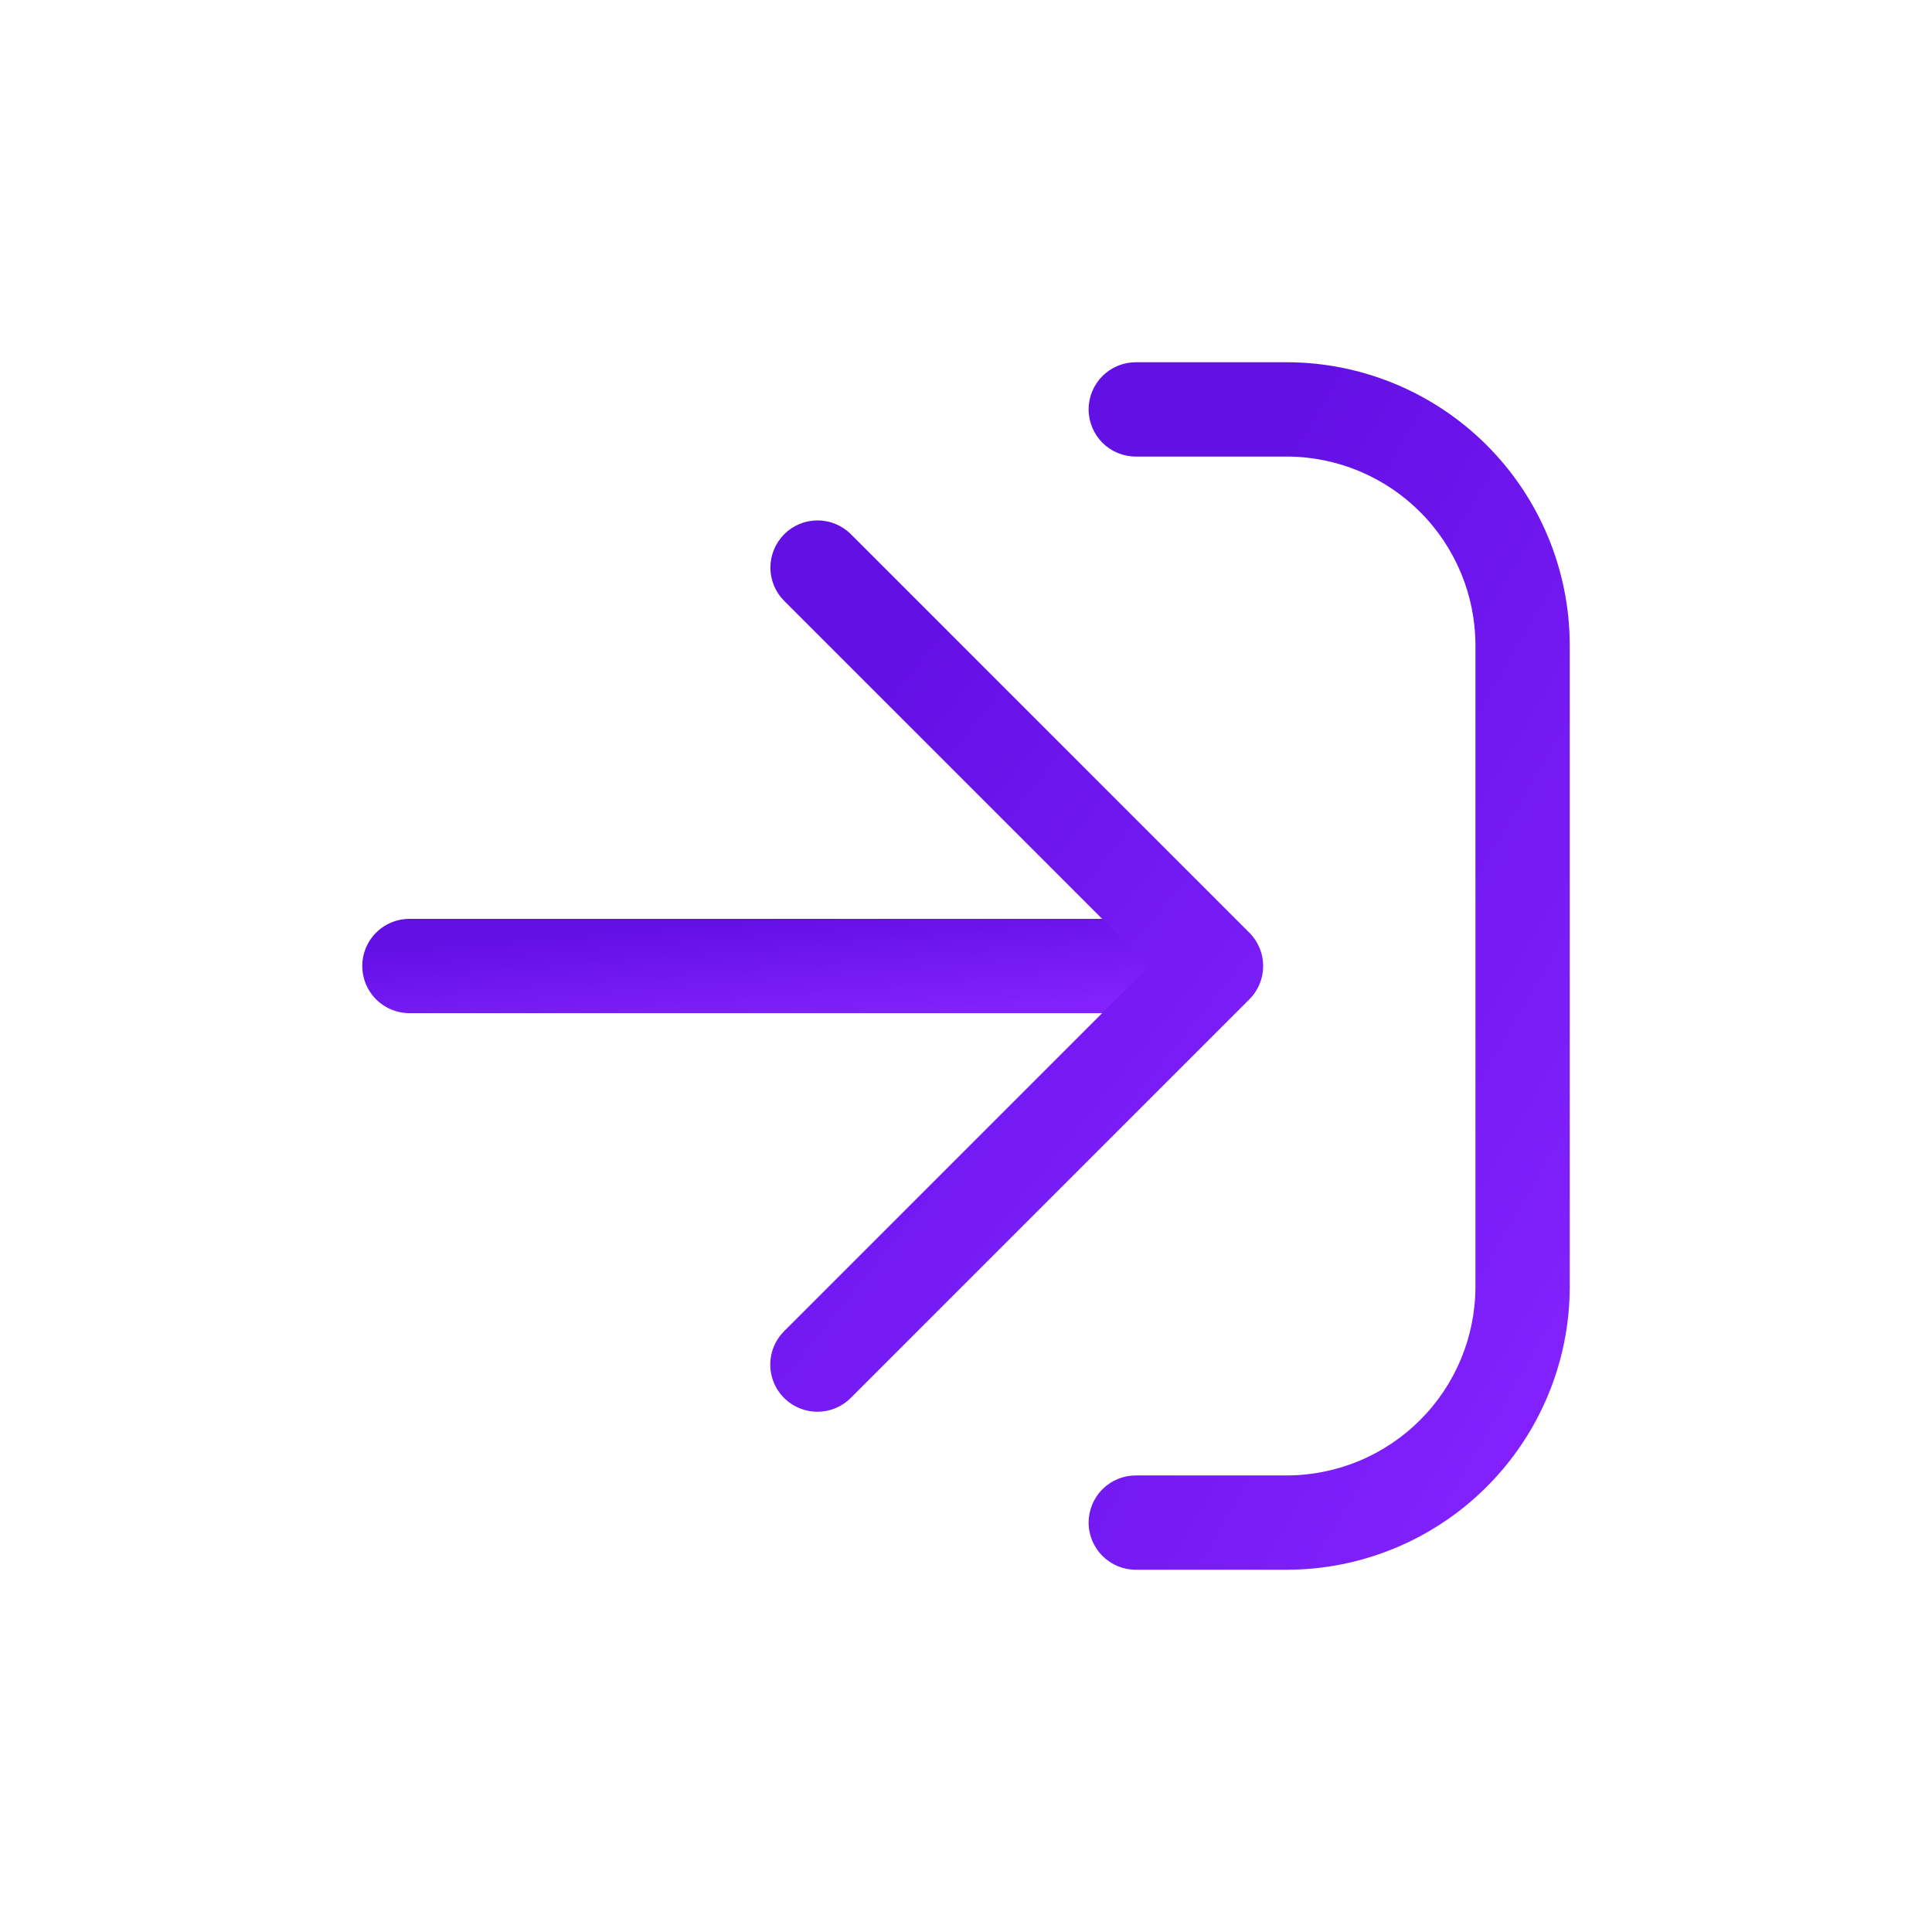 <svg width="32" height="32" viewBox="0 0 32 32" fill="none" xmlns="http://www.w3.org/2000/svg">
<g clip-path="url(#clip0_1311_6635)">
<path d="M21.312 26H18.812C18.605 26 18.407 25.918 18.26 25.771C18.114 25.625 18.031 25.426 18.031 25.219C18.031 25.012 18.114 24.813 18.26 24.666C18.407 24.52 18.605 24.438 18.812 24.438H21.312C22.141 24.437 22.935 24.107 23.521 23.521C24.107 22.935 24.437 22.141 24.438 21.312V10.688C24.437 9.859 24.107 9.065 23.521 8.479C22.935 7.893 22.141 7.563 21.312 7.562H18.812C18.605 7.562 18.407 7.48 18.26 7.334C18.114 7.187 18.031 6.988 18.031 6.781C18.031 6.574 18.114 6.375 18.26 6.229C18.407 6.082 18.605 6 18.812 6H21.312C22.555 6.001 23.747 6.496 24.625 7.374C25.504 8.253 25.999 9.445 26 10.688V21.312C25.999 22.555 25.504 23.747 24.625 24.625C23.747 25.504 22.555 25.999 21.312 26Z" fill="url(#paint0_linear_1311_6635)"/>
<path d="M18.5 16.781H6.781C6.574 16.781 6.375 16.699 6.229 16.552C6.082 16.406 6 16.207 6 16C6 15.793 6.082 15.594 6.229 15.448C6.375 15.301 6.574 15.219 6.781 15.219H18.5C18.707 15.219 18.906 15.301 19.052 15.448C19.199 15.594 19.281 15.793 19.281 16C19.281 16.207 19.199 16.406 19.052 16.552C18.906 16.699 18.707 16.781 18.5 16.781Z" fill="url(#paint1_linear_1311_6635)"/>
<path d="M13.539 23.383C13.385 23.383 13.233 23.337 13.105 23.251C12.976 23.165 12.876 23.043 12.817 22.901C12.758 22.758 12.743 22.601 12.773 22.449C12.803 22.298 12.877 22.158 12.987 22.049L19.036 16L12.987 9.951C12.841 9.804 12.76 9.606 12.76 9.399C12.761 9.193 12.843 8.995 12.989 8.848C13.135 8.702 13.333 8.62 13.54 8.62C13.746 8.619 13.945 8.701 14.091 8.846L20.693 15.448C20.766 15.52 20.823 15.606 20.862 15.701C20.902 15.796 20.922 15.897 20.922 16C20.922 16.103 20.902 16.204 20.862 16.299C20.823 16.394 20.766 16.48 20.693 16.552L14.091 23.154C14.019 23.227 13.933 23.284 13.838 23.324C13.743 23.363 13.642 23.383 13.539 23.383Z" fill="url(#paint2_linear_1311_6635)"/>
</g>
<defs>
<linearGradient id="paint0_linear_1311_6635" x1="22.016" y1="6" x2="32.477" y2="12.07" gradientUnits="userSpaceOnUse">
<stop stop-color="#6310E5"/>
<stop offset="1" stop-color="#8322FE"/>
</linearGradient>
<linearGradient id="paint1_linear_1311_6635" x1="12.641" y1="15.219" x2="12.792" y2="17.089" gradientUnits="userSpaceOnUse">
<stop stop-color="#6310E5"/>
<stop offset="1" stop-color="#8322FE"/>
</linearGradient>
<linearGradient id="paint2_linear_1311_6635" x1="16.84" y1="8.62" x2="25.53" y2="15.618" gradientUnits="userSpaceOnUse">
<stop stop-color="#6310E5"/>
<stop offset="1" stop-color="#8322FE"/>
</linearGradient>
<clipPath id="clip0_1311_6635">
<rect width="20" height="20" fill="white" transform="translate(6 6)"/>
</clipPath>
</defs>
</svg>

